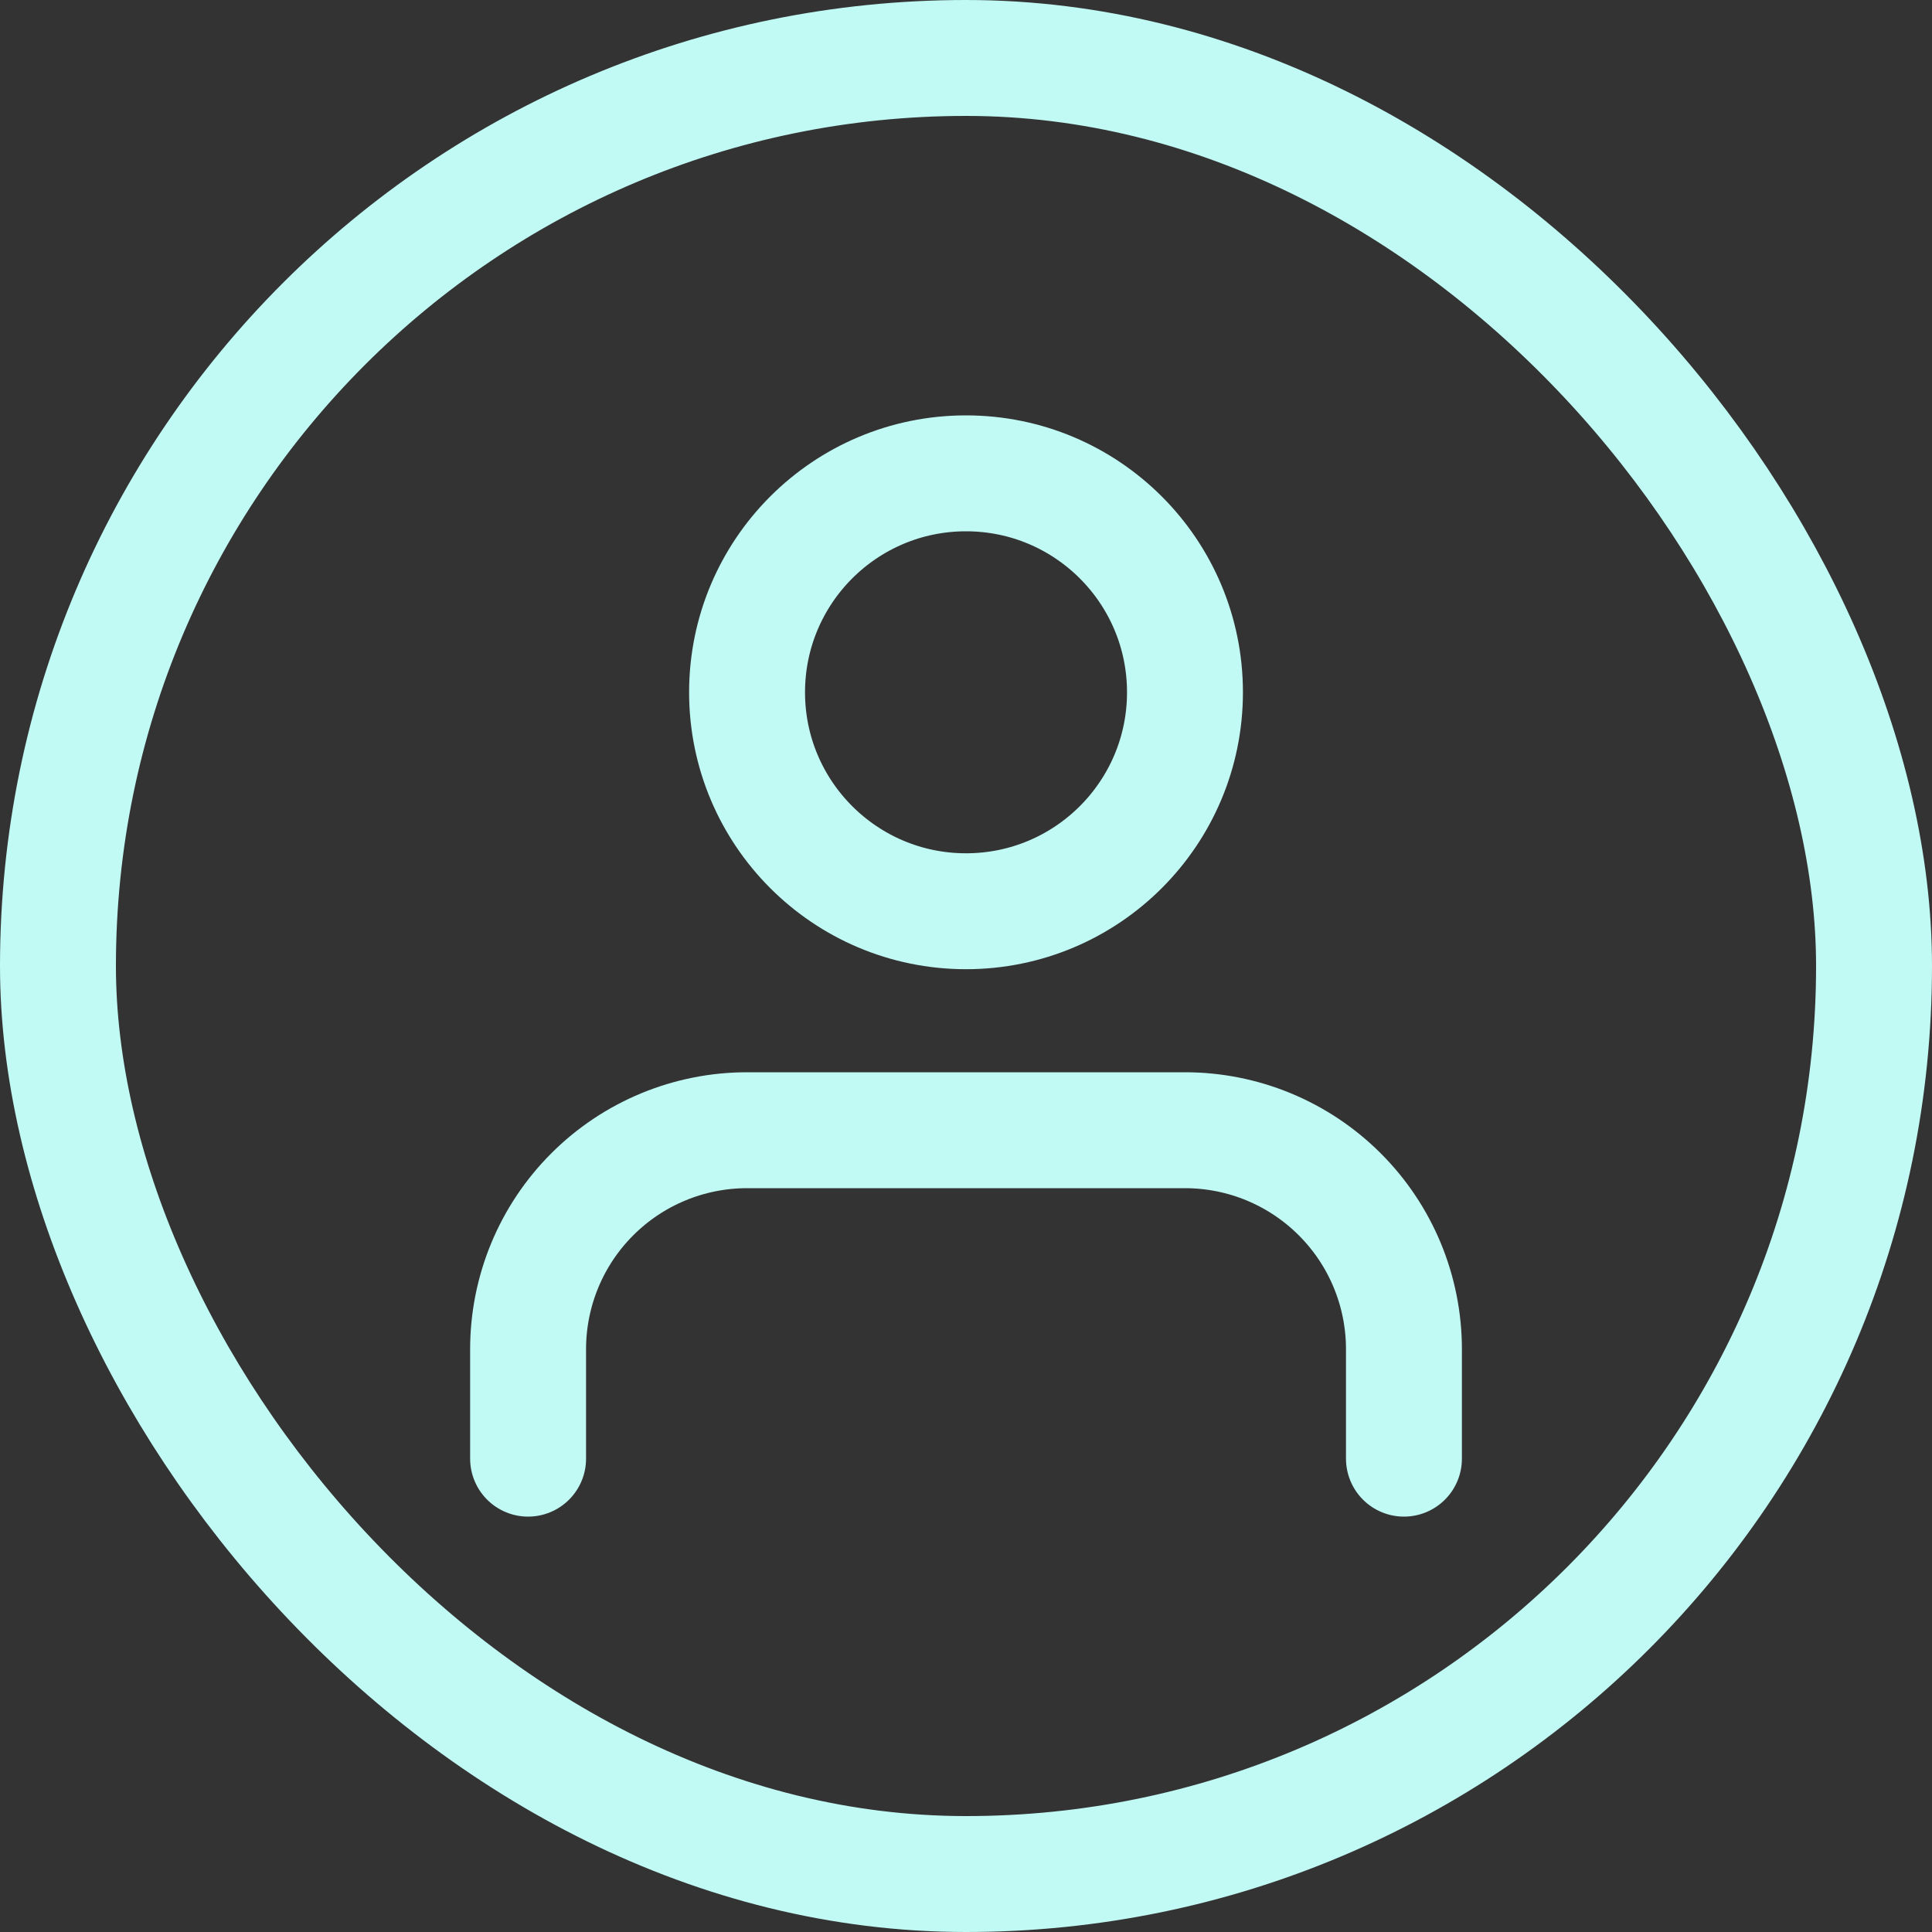 <svg width="50" height="50" viewBox="0 0 50 50" fill="none" xmlns="http://www.w3.org/2000/svg">
<rect x="0" y="0" width="50" height="50" fill="#333333" stroke="none"/>
<rect x="1.5" y="1.5" width="47" height="47" rx="23.5" stroke="#C1F9F4" stroke-width="3"/>
<path d="M36.334 37.75V34.917C36.334 33.414 35.737 31.972 34.674 30.91C33.611 29.847 32.17 29.25 30.667 29.25H19.334C17.831 29.25 16.389 29.847 15.327 30.91C14.264 31.972 13.667 33.414 13.667 34.917V37.75M30.667 17.917C30.667 21.046 28.13 23.583 25 23.583C21.871 23.583 19.334 21.046 19.334 17.917C19.334 14.787 21.871 12.25 25 12.25C28.13 12.25 30.667 14.787 30.667 17.917Z" stroke="#C1F9F4" stroke-width="3" stroke-linecap="round" stroke-linejoin="round"/>
</svg>
